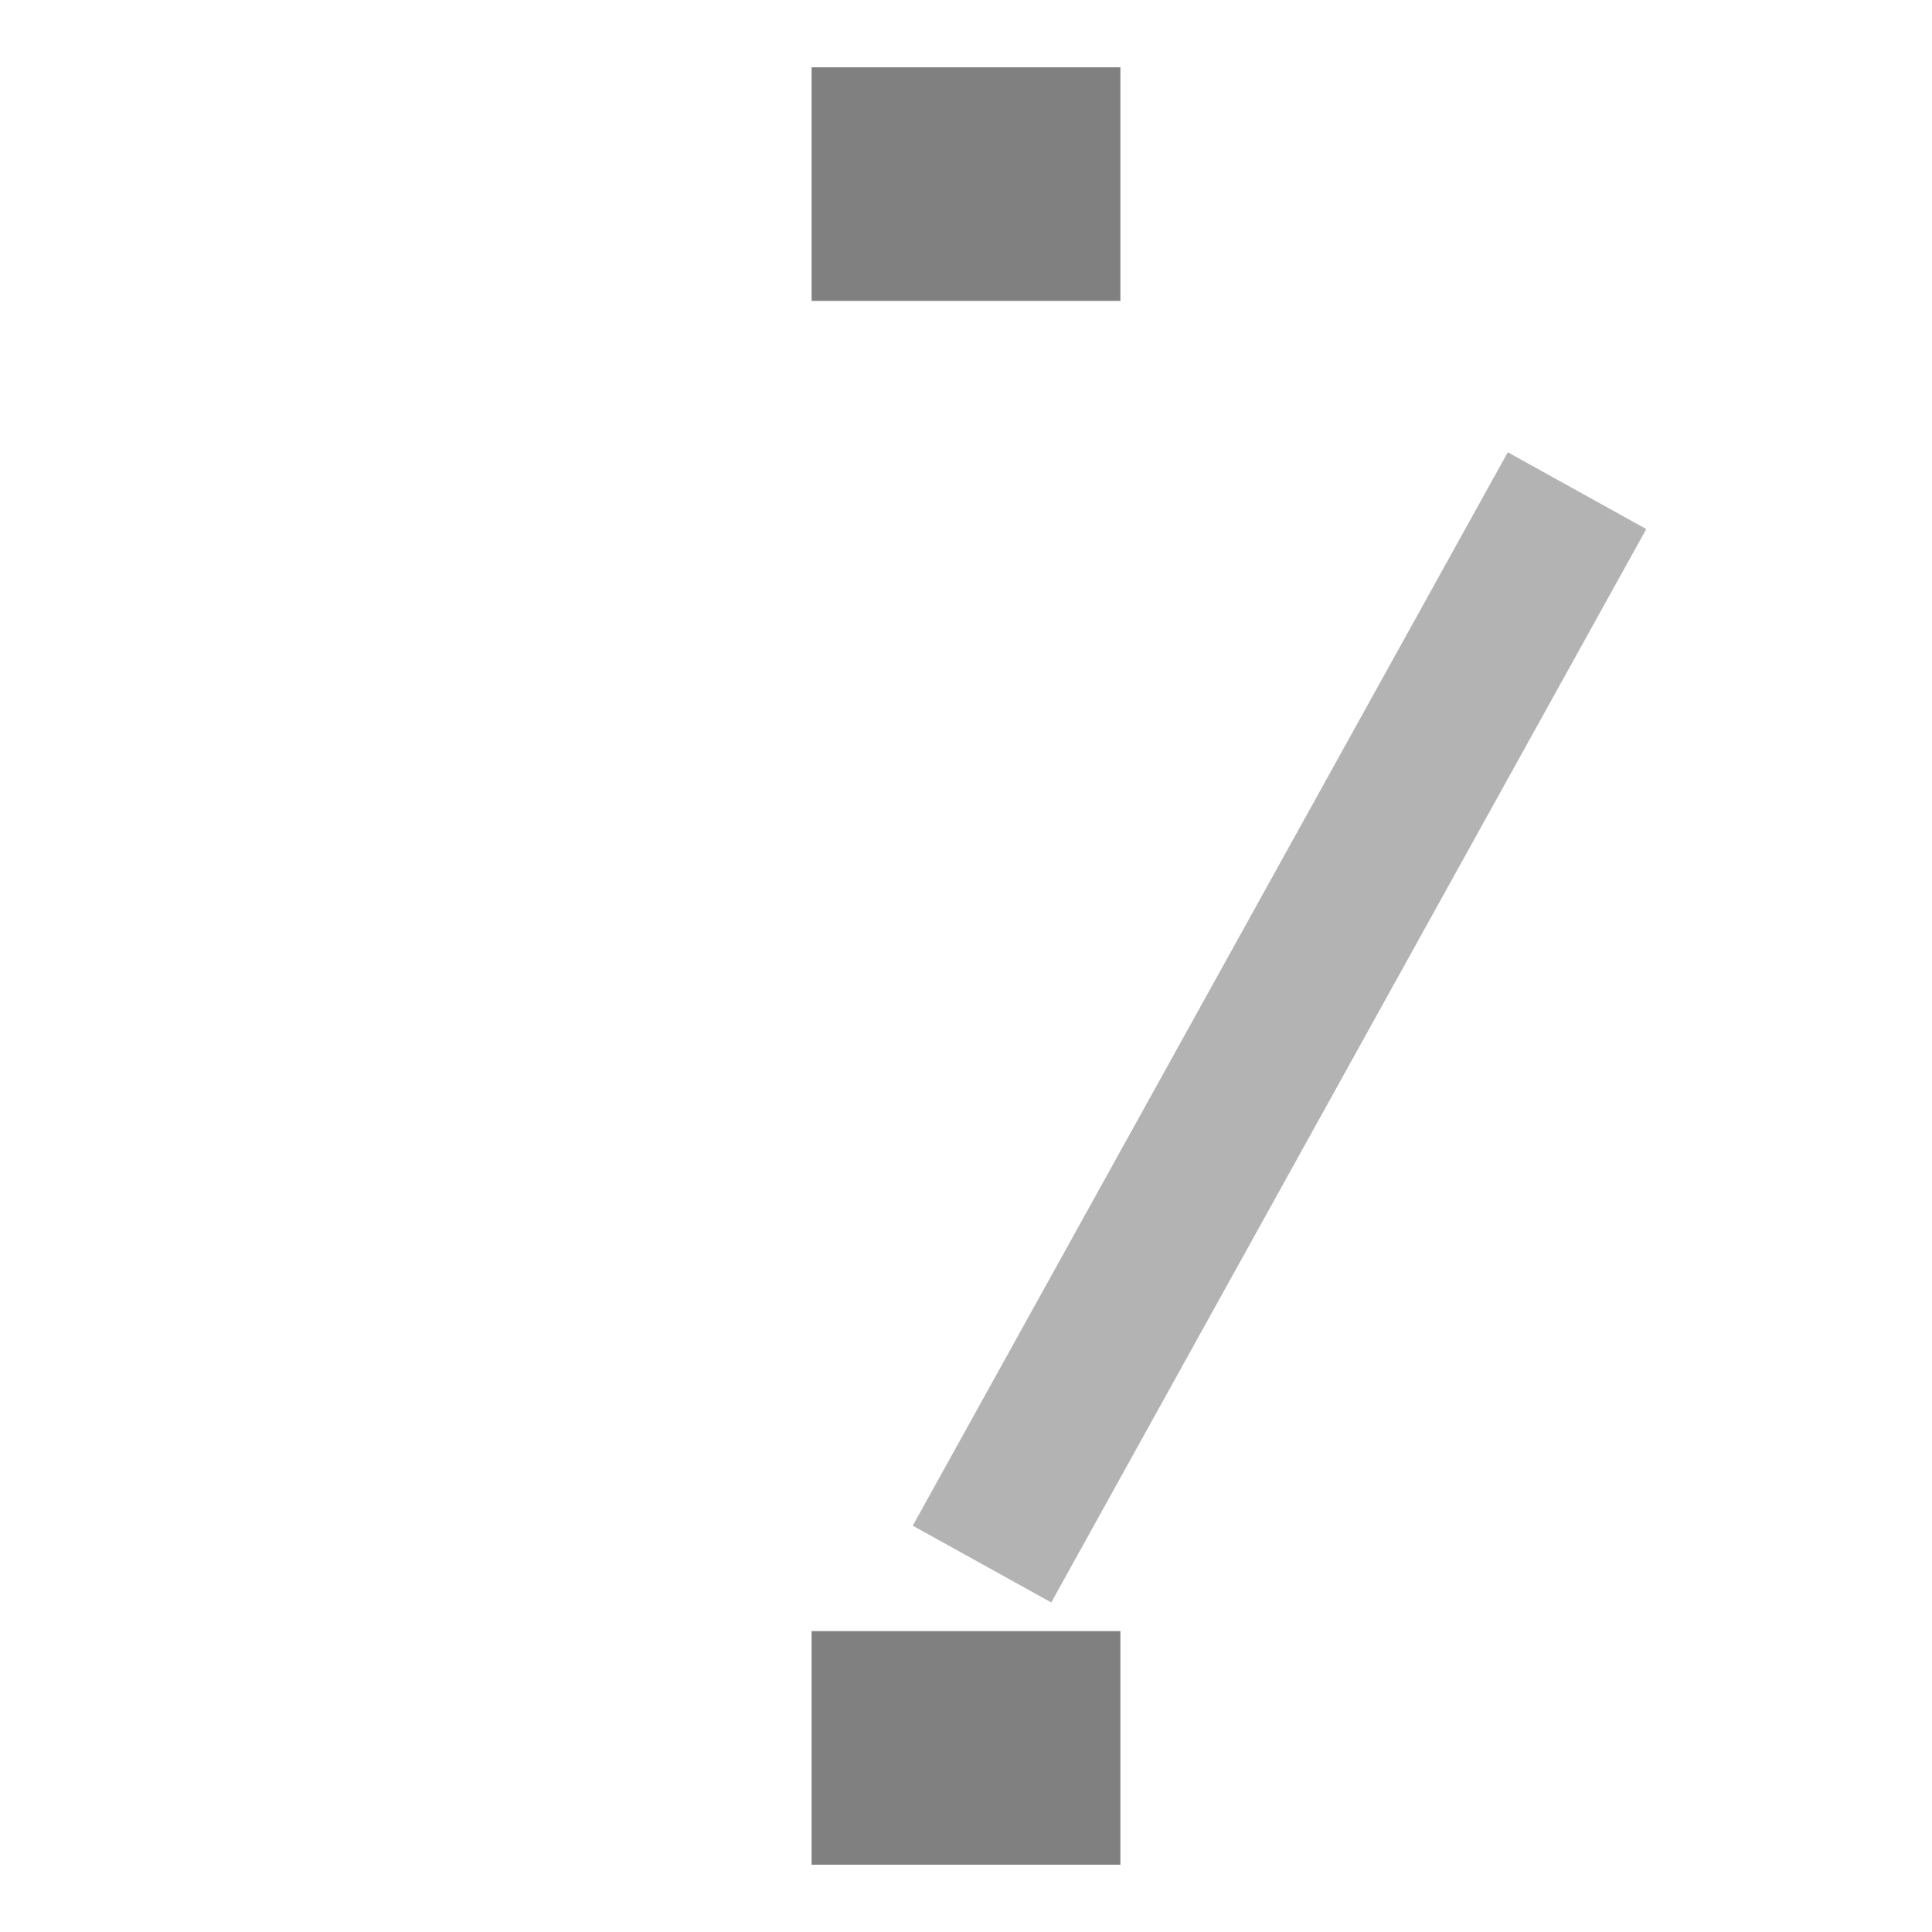 <?xml version="1.0" encoding="utf-8"?>
<!-- Generator: Adobe Illustrator 16.0.4, SVG Export Plug-In . SVG Version: 6.00 Build 0)  -->
<!DOCTYPE svg PUBLIC "-//W3C//DTD SVG 1.1//EN" "http://www.w3.org/Graphics/SVG/1.1/DTD/svg11.dtd">
<svg version="1.1" id="Layer_1" xmlns="http://www.w3.org/2000/svg" xmlns:xlink="http://www.w3.org/1999/xlink" x="0px" y="0px"
	 width="488px" height="488px" viewBox="0 0 488 488" enable-background="new 0 0 488 488" xml:space="preserve">
<line fill="none" stroke="#808080" stroke-width="78" stroke-miterlimit="10" x1="244" y1="412" x2="244" y2="471"/>
<line fill="none" stroke="#808080" stroke-width="78" stroke-miterlimit="10" x1="244" y1="17" x2="244" y2="76"/>
<line fill="none" stroke="#B3B3B3" stroke-width="40" stroke-miterlimit="10" x1="398.336" y1="123.935" x2="248.045" y2="395.066"/>
</svg>
